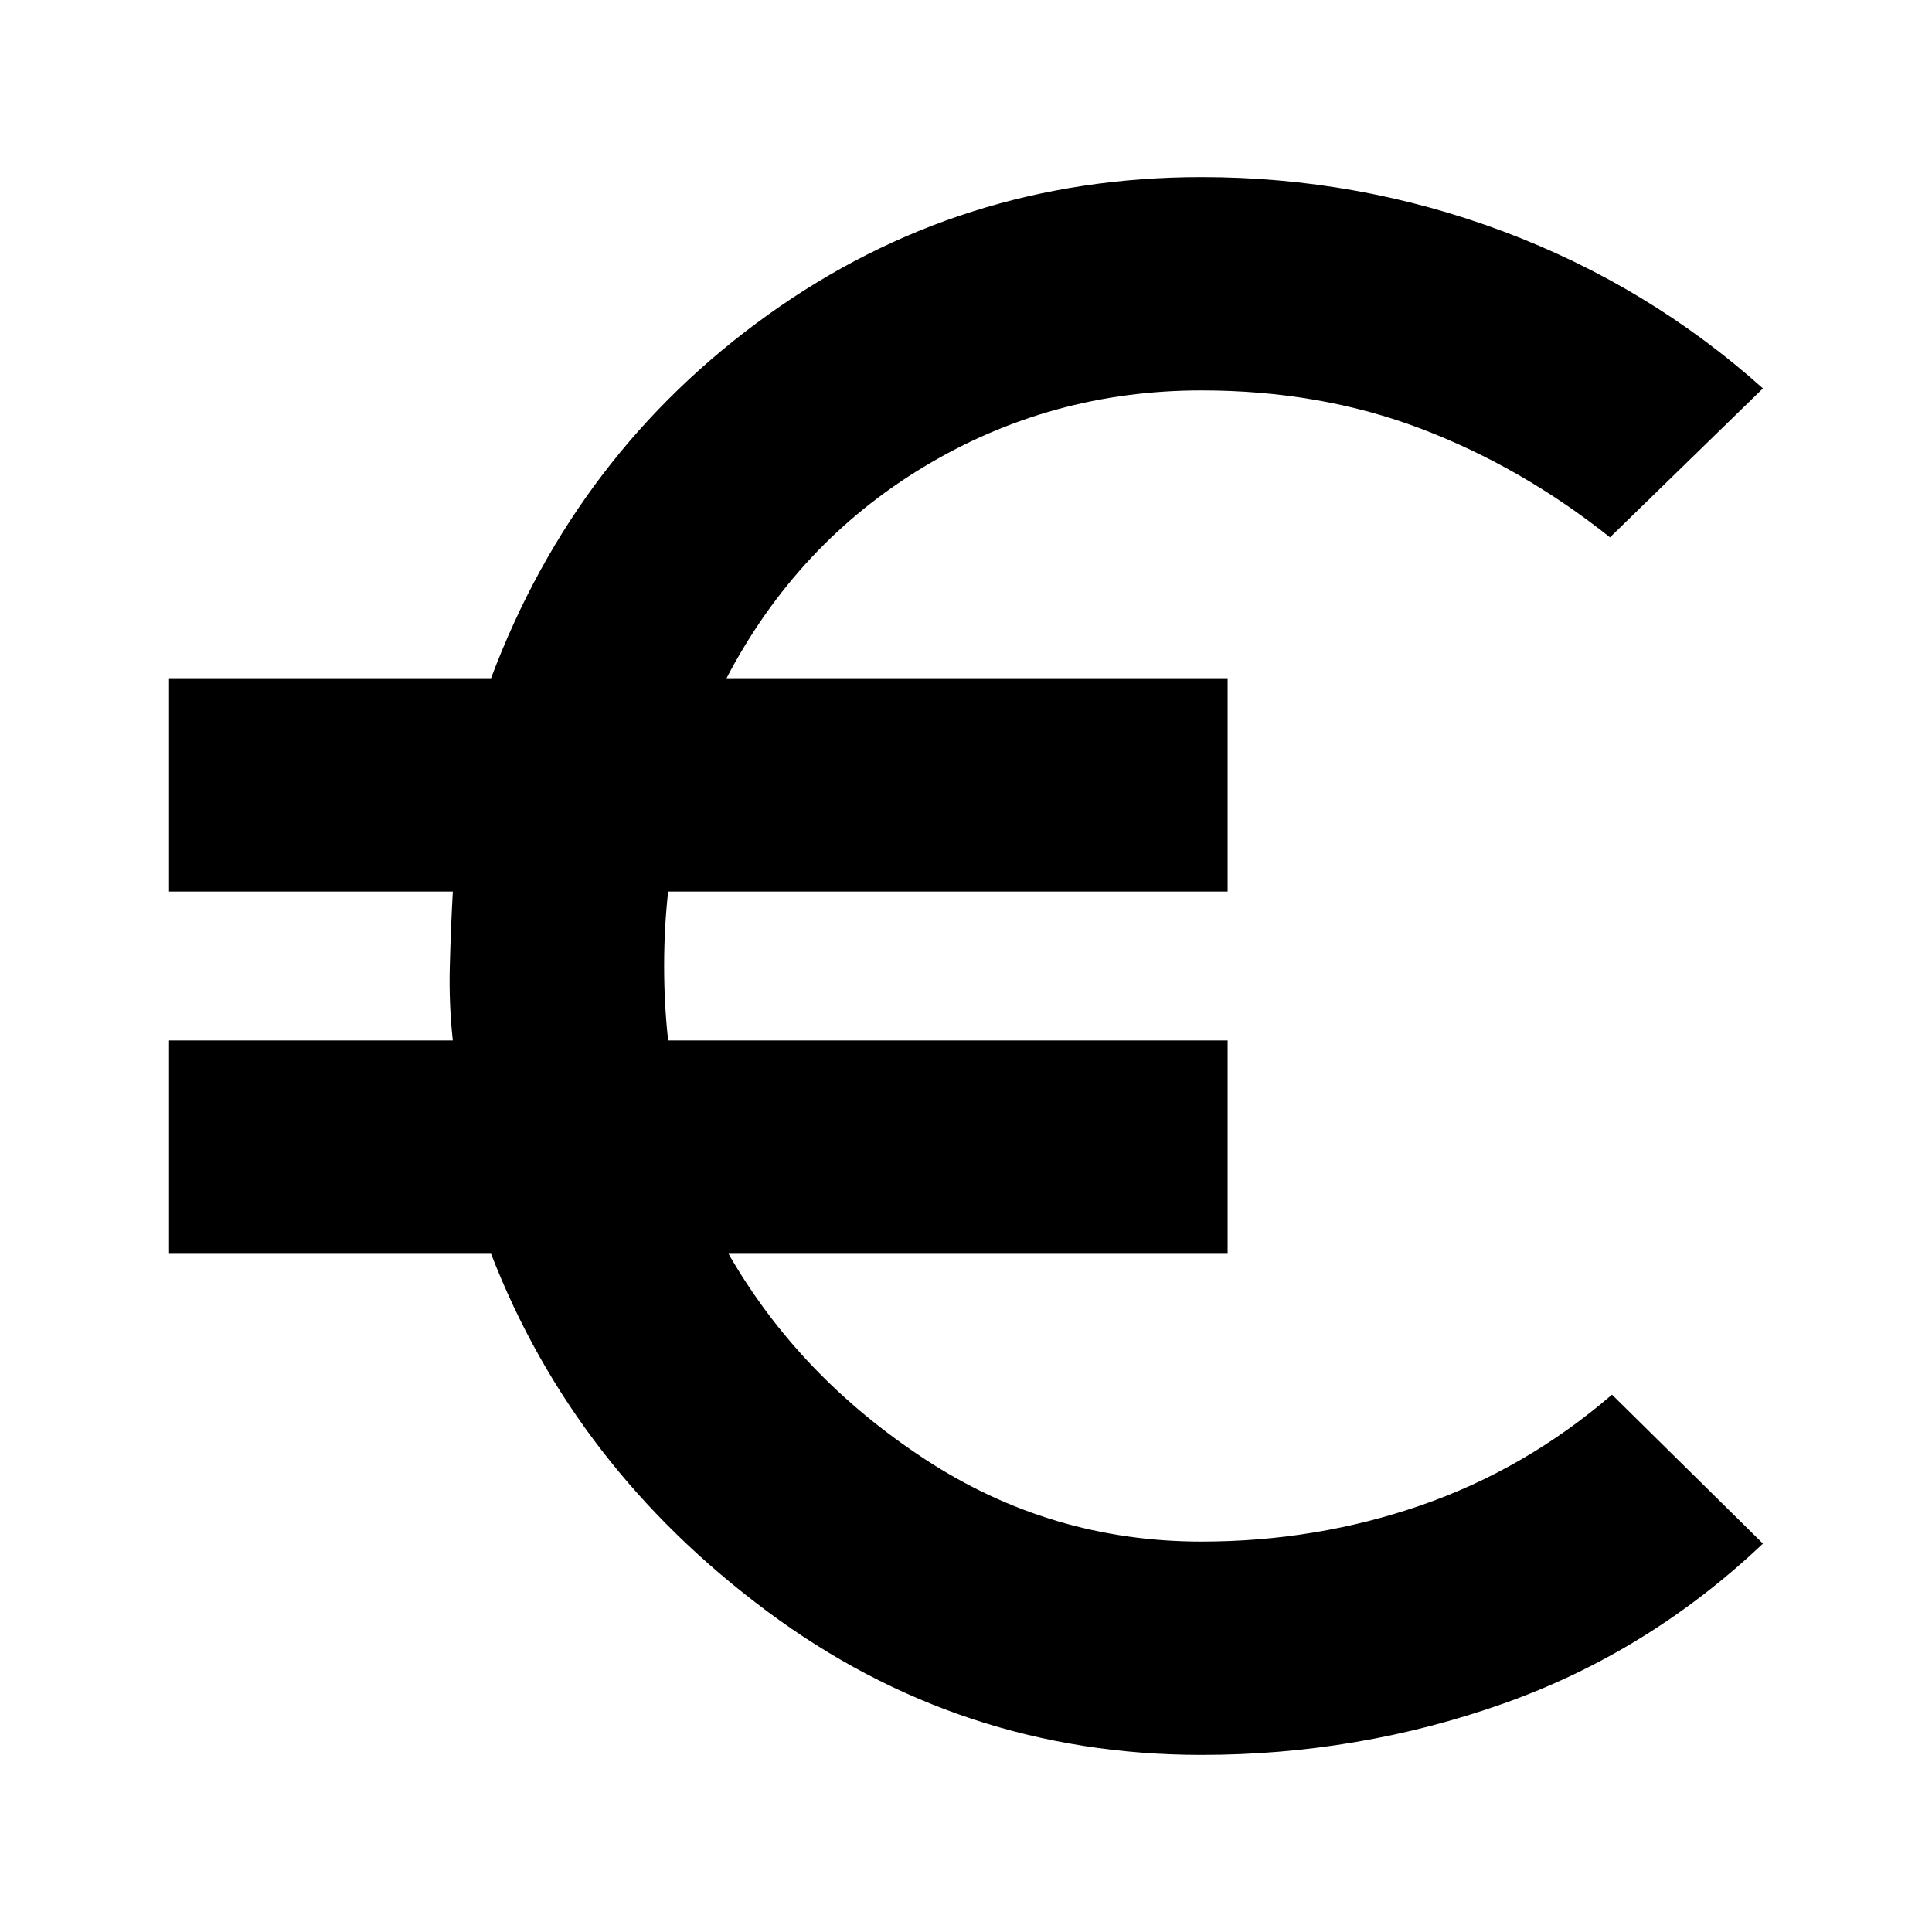 <svg xmlns="http://www.w3.org/2000/svg" height="24" viewBox="0 -960 960 960" width="24"><path d="M597-88q-120 0-216-71.5T244-337H84v-106h141q-2-18-1.5-37t1.5-37H84v-106h160q42-112 137.5-180.5T597-872q78 0 150 27t129 78l-76 74q-44-35-94-54t-109-19q-75 0-138 38t-98 105h249v106H332q-2 18-2 37t2 37h278v106H362q35 61 97.5 102T597-194q57 0 109-18t95-55l75 74q-57 54-129 79.5T597-88Z"/></svg>